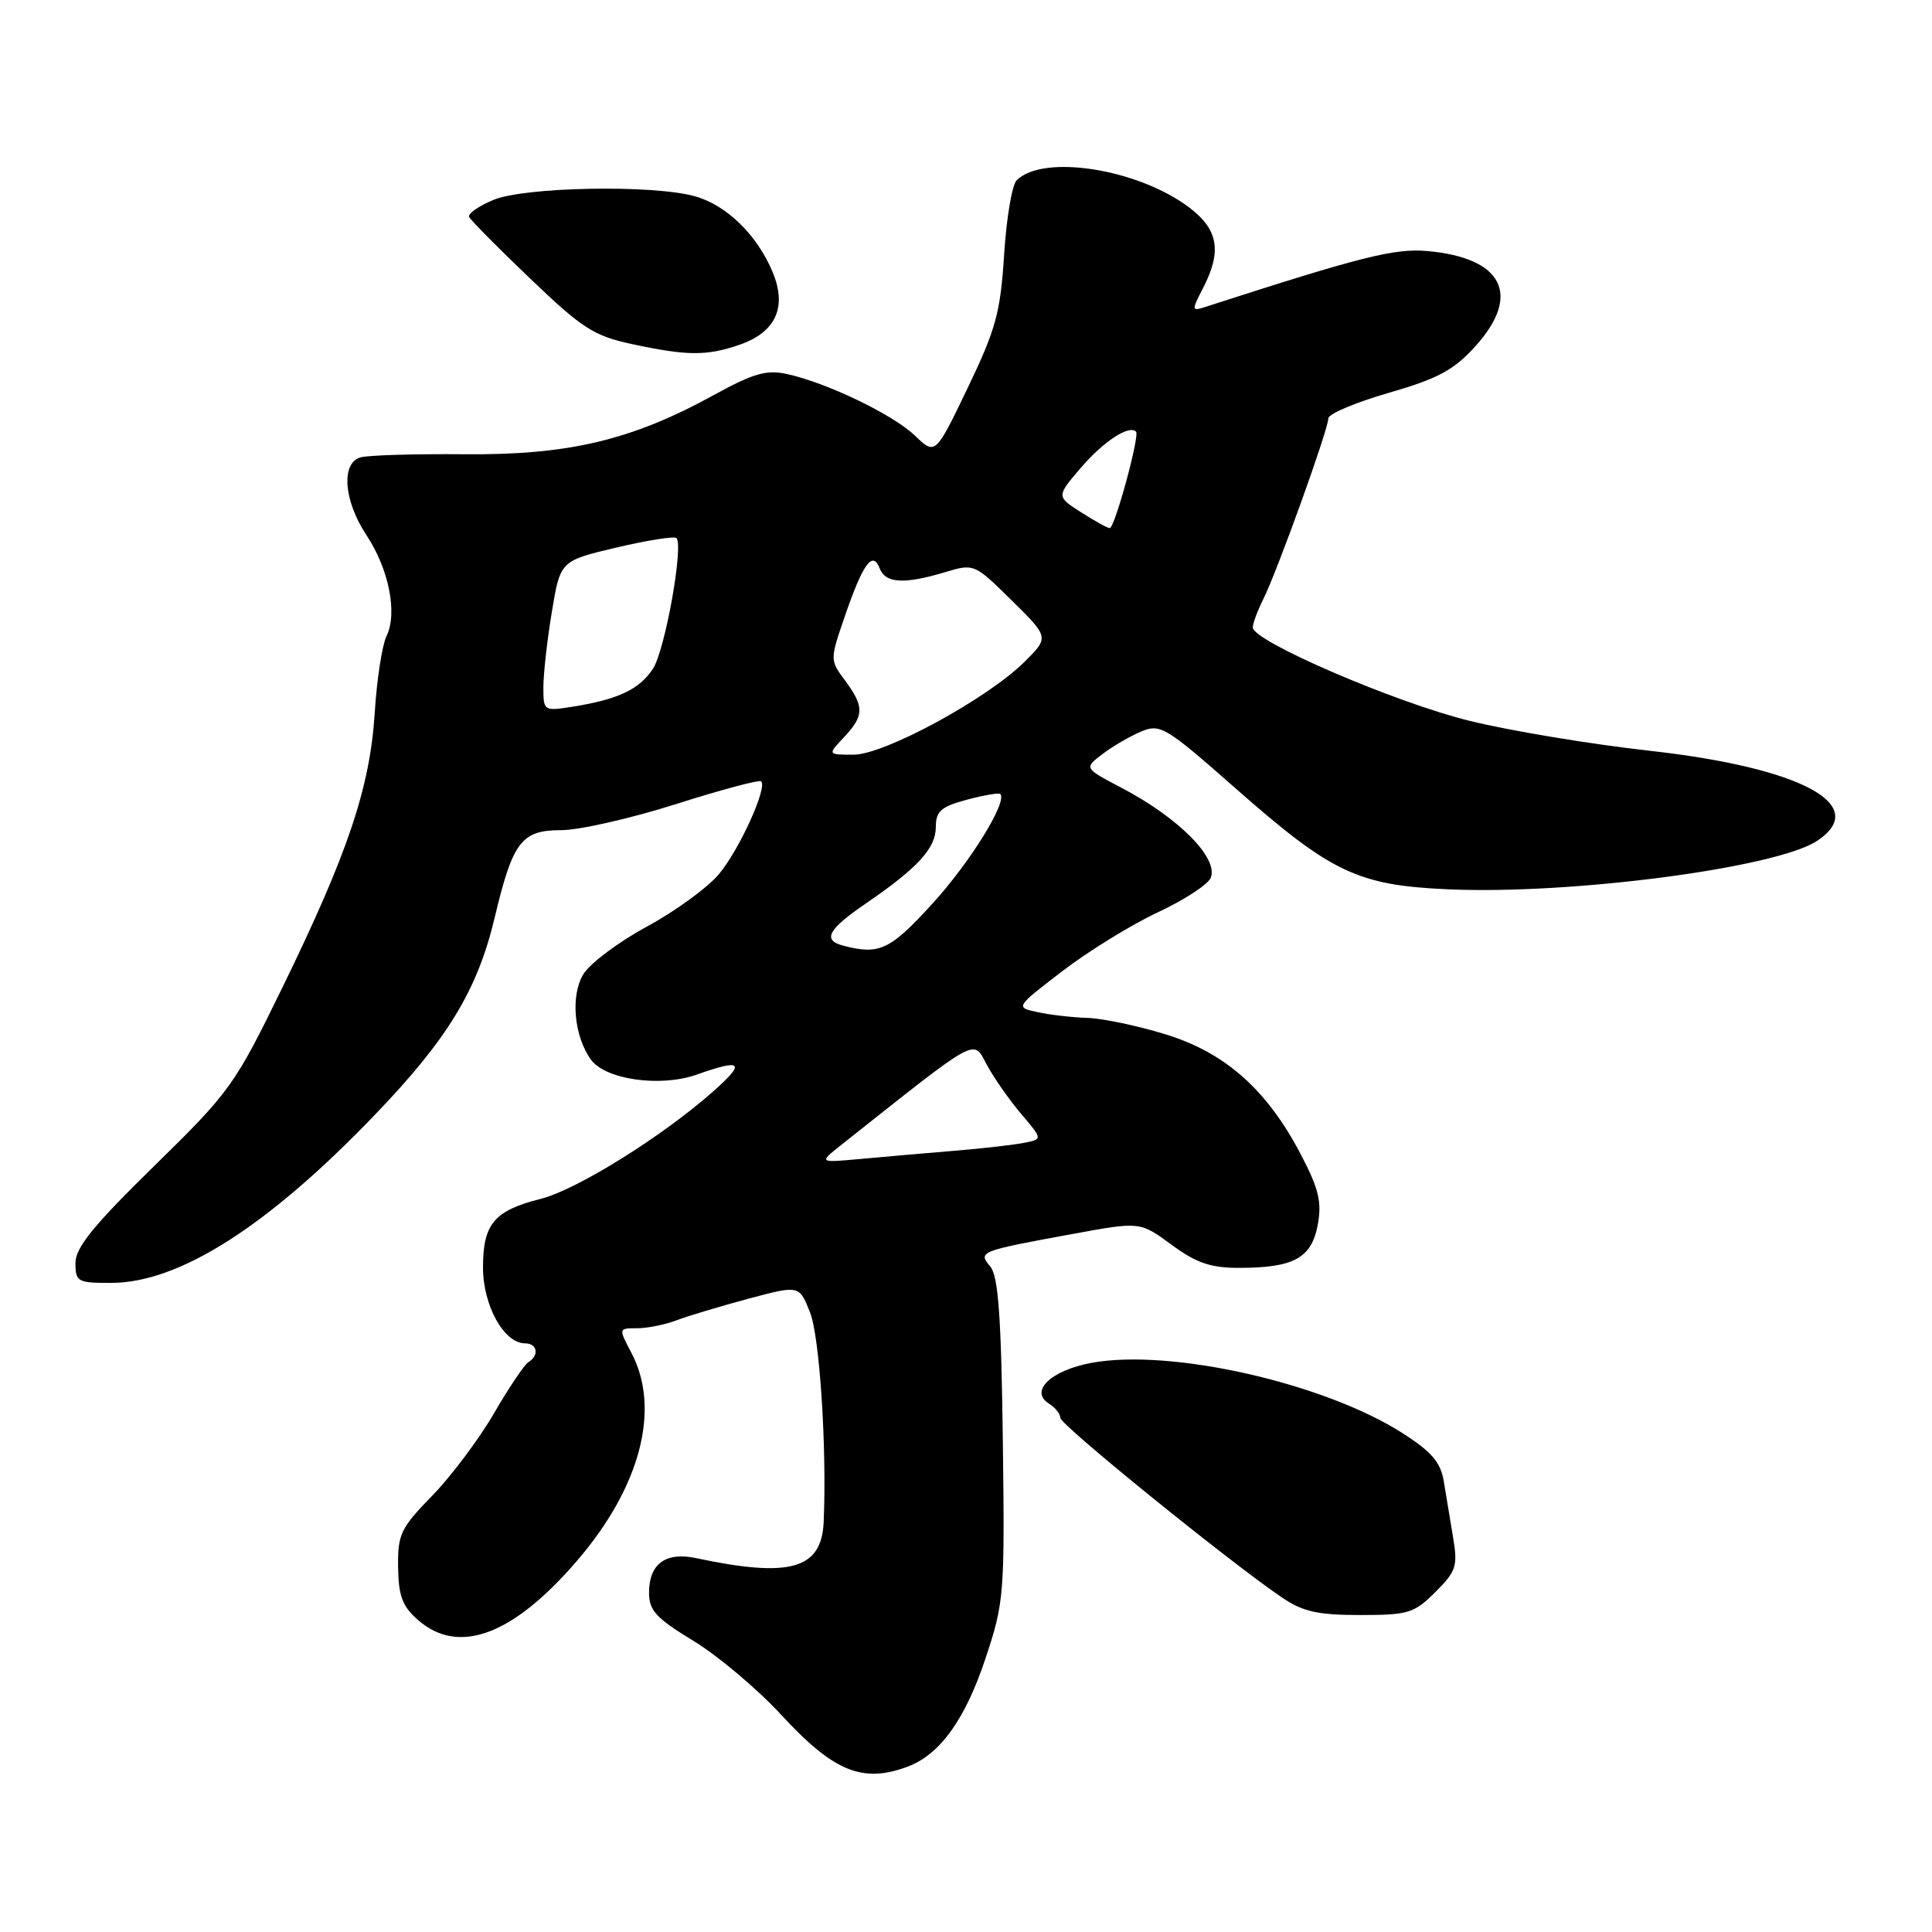 <?xml version="1.0" encoding="UTF-8" standalone="no"?>
<!DOCTYPE svg PUBLIC "-//W3C//DTD SVG 1.1//EN" "http://www.w3.org/Graphics/SVG/1.1/DTD/svg11.dtd" >
<svg xmlns="http://www.w3.org/2000/svg" xmlns:xlink="http://www.w3.org/1999/xlink" version="1.1" viewBox="0 0 256 256">
 <g >
 <path fill="currentColor"
d=" M 120.34 234.06 C 124.57 232.45 127.90 227.82 130.57 219.79 C 133.06 212.31 133.14 211.34 132.88 190.78 C 132.67 174.51 132.28 169.11 131.23 167.84 C 129.57 165.84 129.68 165.79 142.28 163.48 C 151.06 161.87 151.06 161.87 155.23 164.93 C 158.49 167.34 160.42 168.00 164.13 168.00 C 171.41 168.00 173.77 166.72 174.60 162.34 C 175.17 159.29 174.76 157.56 172.41 153.05 C 167.92 144.43 162.40 139.51 154.49 137.07 C 150.81 135.93 146.15 134.95 144.14 134.88 C 142.14 134.82 139.16 134.48 137.51 134.12 C 134.52 133.48 134.52 133.48 140.74 128.70 C 144.16 126.07 149.86 122.56 153.39 120.90 C 156.93 119.25 160.10 117.18 160.44 116.30 C 161.45 113.67 156.16 108.34 148.57 104.37 C 143.64 101.78 143.64 101.78 146.07 99.93 C 147.41 98.90 149.71 97.56 151.19 96.94 C 153.74 95.87 154.42 96.27 163.67 104.42 C 176.44 115.67 179.90 117.31 191.94 117.84 C 208.21 118.56 235.30 115.00 240.74 111.44 C 247.97 106.70 238.70 101.71 218.50 99.47 C 210.80 98.61 200.11 96.84 194.75 95.52 C 184.92 93.11 166.00 84.96 166.00 83.14 C 166.00 82.60 166.64 80.89 167.42 79.33 C 169.25 75.67 176.03 56.83 176.01 55.44 C 176.01 54.85 179.60 53.33 184.00 52.06 C 190.54 50.17 192.63 49.05 195.50 45.87 C 201.62 39.10 199.16 34.18 189.19 33.27 C 184.82 32.87 180.44 33.97 159.65 40.69 C 157.90 41.25 157.88 41.13 159.40 38.19 C 161.92 33.32 161.44 30.44 157.64 27.54 C 150.87 22.38 138.23 20.37 134.71 23.89 C 134.10 24.50 133.35 28.94 133.05 33.75 C 132.57 41.39 131.96 43.63 128.22 51.41 C 123.94 60.32 123.94 60.32 121.22 57.71 C 118.29 54.91 109.54 50.70 104.23 49.55 C 101.57 48.97 99.79 49.48 94.58 52.35 C 83.68 58.34 75.31 60.32 61.50 60.19 C 54.90 60.13 48.71 60.32 47.75 60.61 C 45.16 61.39 45.55 66.36 48.54 70.88 C 51.54 75.42 52.70 81.24 51.21 84.30 C 50.63 85.51 49.92 90.10 49.65 94.50 C 49.02 104.36 46.11 113.04 37.43 130.83 C 31.10 143.80 30.49 144.66 20.43 154.50 C 12.39 162.37 10.00 165.31 10.00 167.35 C 10.00 169.85 10.28 170.00 14.75 169.99 C 23.77 169.97 35.50 162.49 49.71 147.68 C 59.34 137.66 63.27 131.17 65.55 121.58 C 67.95 111.50 69.09 110.00 74.37 110.00 C 76.74 110.00 83.58 108.45 89.56 106.55 C 95.54 104.65 100.62 103.29 100.86 103.53 C 101.71 104.37 97.94 112.65 95.25 115.84 C 93.74 117.64 89.43 120.77 85.68 122.80 C 81.92 124.84 78.15 127.67 77.29 129.10 C 75.57 131.95 76.06 137.33 78.32 140.43 C 80.25 143.06 87.50 144.09 92.29 142.40 C 98.36 140.25 98.86 140.76 94.50 144.62 C 87.77 150.58 76.42 157.66 71.66 158.85 C 65.48 160.41 64.00 162.17 64.00 167.94 C 64.00 172.99 66.78 178.00 69.57 178.00 C 71.20 178.00 71.49 179.58 70.02 180.49 C 69.48 180.82 67.42 183.88 65.44 187.30 C 63.46 190.71 59.78 195.61 57.26 198.20 C 53.08 202.49 52.69 203.30 52.75 207.67 C 52.81 211.55 53.33 212.88 55.47 214.73 C 60.83 219.33 67.97 216.66 76.40 206.88 C 84.86 197.08 87.59 186.69 83.66 179.25 C 81.95 176.00 81.95 176.00 84.41 176.00 C 85.76 176.00 88.10 175.53 89.61 174.96 C 91.11 174.39 95.39 173.10 99.12 172.10 C 105.90 170.28 105.90 170.28 107.33 173.89 C 108.61 177.09 109.57 191.91 109.14 201.68 C 108.86 207.93 104.70 209.11 92.24 206.46 C 88.20 205.60 86.00 207.22 86.00 211.05 C 86.00 213.40 86.95 214.43 91.91 217.44 C 95.16 219.42 100.40 223.84 103.56 227.27 C 110.50 234.79 114.34 236.34 120.34 234.06 Z  M 190.20 210.95 C 192.96 208.19 193.18 207.51 192.54 203.70 C 192.15 201.39 191.60 198.05 191.31 196.29 C 190.91 193.79 189.70 192.37 185.91 189.94 C 175.50 183.26 155.08 178.64 144.61 180.59 C 139.23 181.59 136.37 184.35 139.00 185.99 C 139.82 186.51 140.50 187.35 140.50 187.88 C 140.50 188.80 162.91 206.96 169.87 211.68 C 172.62 213.55 174.61 214.00 180.22 214.00 C 186.62 214.00 187.39 213.76 190.20 210.95 Z  M 97.97 45.69 C 102.79 44.04 104.32 40.70 102.38 36.06 C 100.32 31.12 96.27 27.17 92.06 26.00 C 86.48 24.45 69.51 24.76 65.38 26.49 C 63.42 27.30 61.98 28.32 62.16 28.74 C 62.35 29.16 65.99 32.85 70.27 36.93 C 77.15 43.52 78.68 44.51 83.77 45.60 C 91.03 47.16 93.65 47.18 97.97 45.69 Z  M 111.38 151.78 C 129.97 137.04 128.89 137.64 130.77 141.11 C 131.72 142.86 133.77 145.79 135.32 147.61 C 138.14 150.93 138.14 150.93 135.82 151.41 C 134.54 151.68 130.35 152.16 126.50 152.48 C 122.65 152.80 117.03 153.29 114.00 153.57 C 108.50 154.07 108.50 154.07 111.38 151.78 Z  M 111.75 125.31 C 108.94 124.58 109.68 123.17 114.71 119.73 C 121.63 114.99 124.00 112.40 124.00 109.58 C 124.00 107.50 124.68 106.89 128.10 105.97 C 130.36 105.37 132.35 105.02 132.54 105.21 C 133.54 106.20 128.53 114.29 123.54 119.75 C 117.94 125.89 116.52 126.56 111.75 125.31 Z  M 111.83 97.69 C 114.52 94.82 114.54 93.65 111.98 90.18 C 109.95 87.45 109.95 87.45 112.00 81.50 C 114.36 74.64 115.64 72.91 116.57 75.33 C 117.33 77.30 119.80 77.44 125.18 75.83 C 129.07 74.66 129.10 74.67 134.05 79.55 C 139.02 84.45 139.02 84.45 135.76 87.69 C 130.83 92.59 117.19 100.00 113.10 100.00 C 109.65 100.00 109.65 100.00 111.83 97.69 Z  M 72.00 91.07 C 72.00 89.32 72.50 84.83 73.12 81.10 C 74.24 74.31 74.24 74.31 81.69 72.55 C 85.78 71.59 89.36 71.02 89.63 71.30 C 90.61 72.28 88.12 86.17 86.52 88.61 C 84.73 91.34 81.93 92.67 75.94 93.63 C 72.05 94.25 72.00 94.22 72.00 91.07 Z  M 143.23 67.87 C 139.97 65.78 139.97 65.78 143.23 61.97 C 146.23 58.48 149.60 56.27 150.53 57.19 C 151.05 57.72 147.70 70.00 147.04 69.98 C 146.74 69.97 145.03 69.02 143.23 67.87 Z "/>
</g>
</svg>